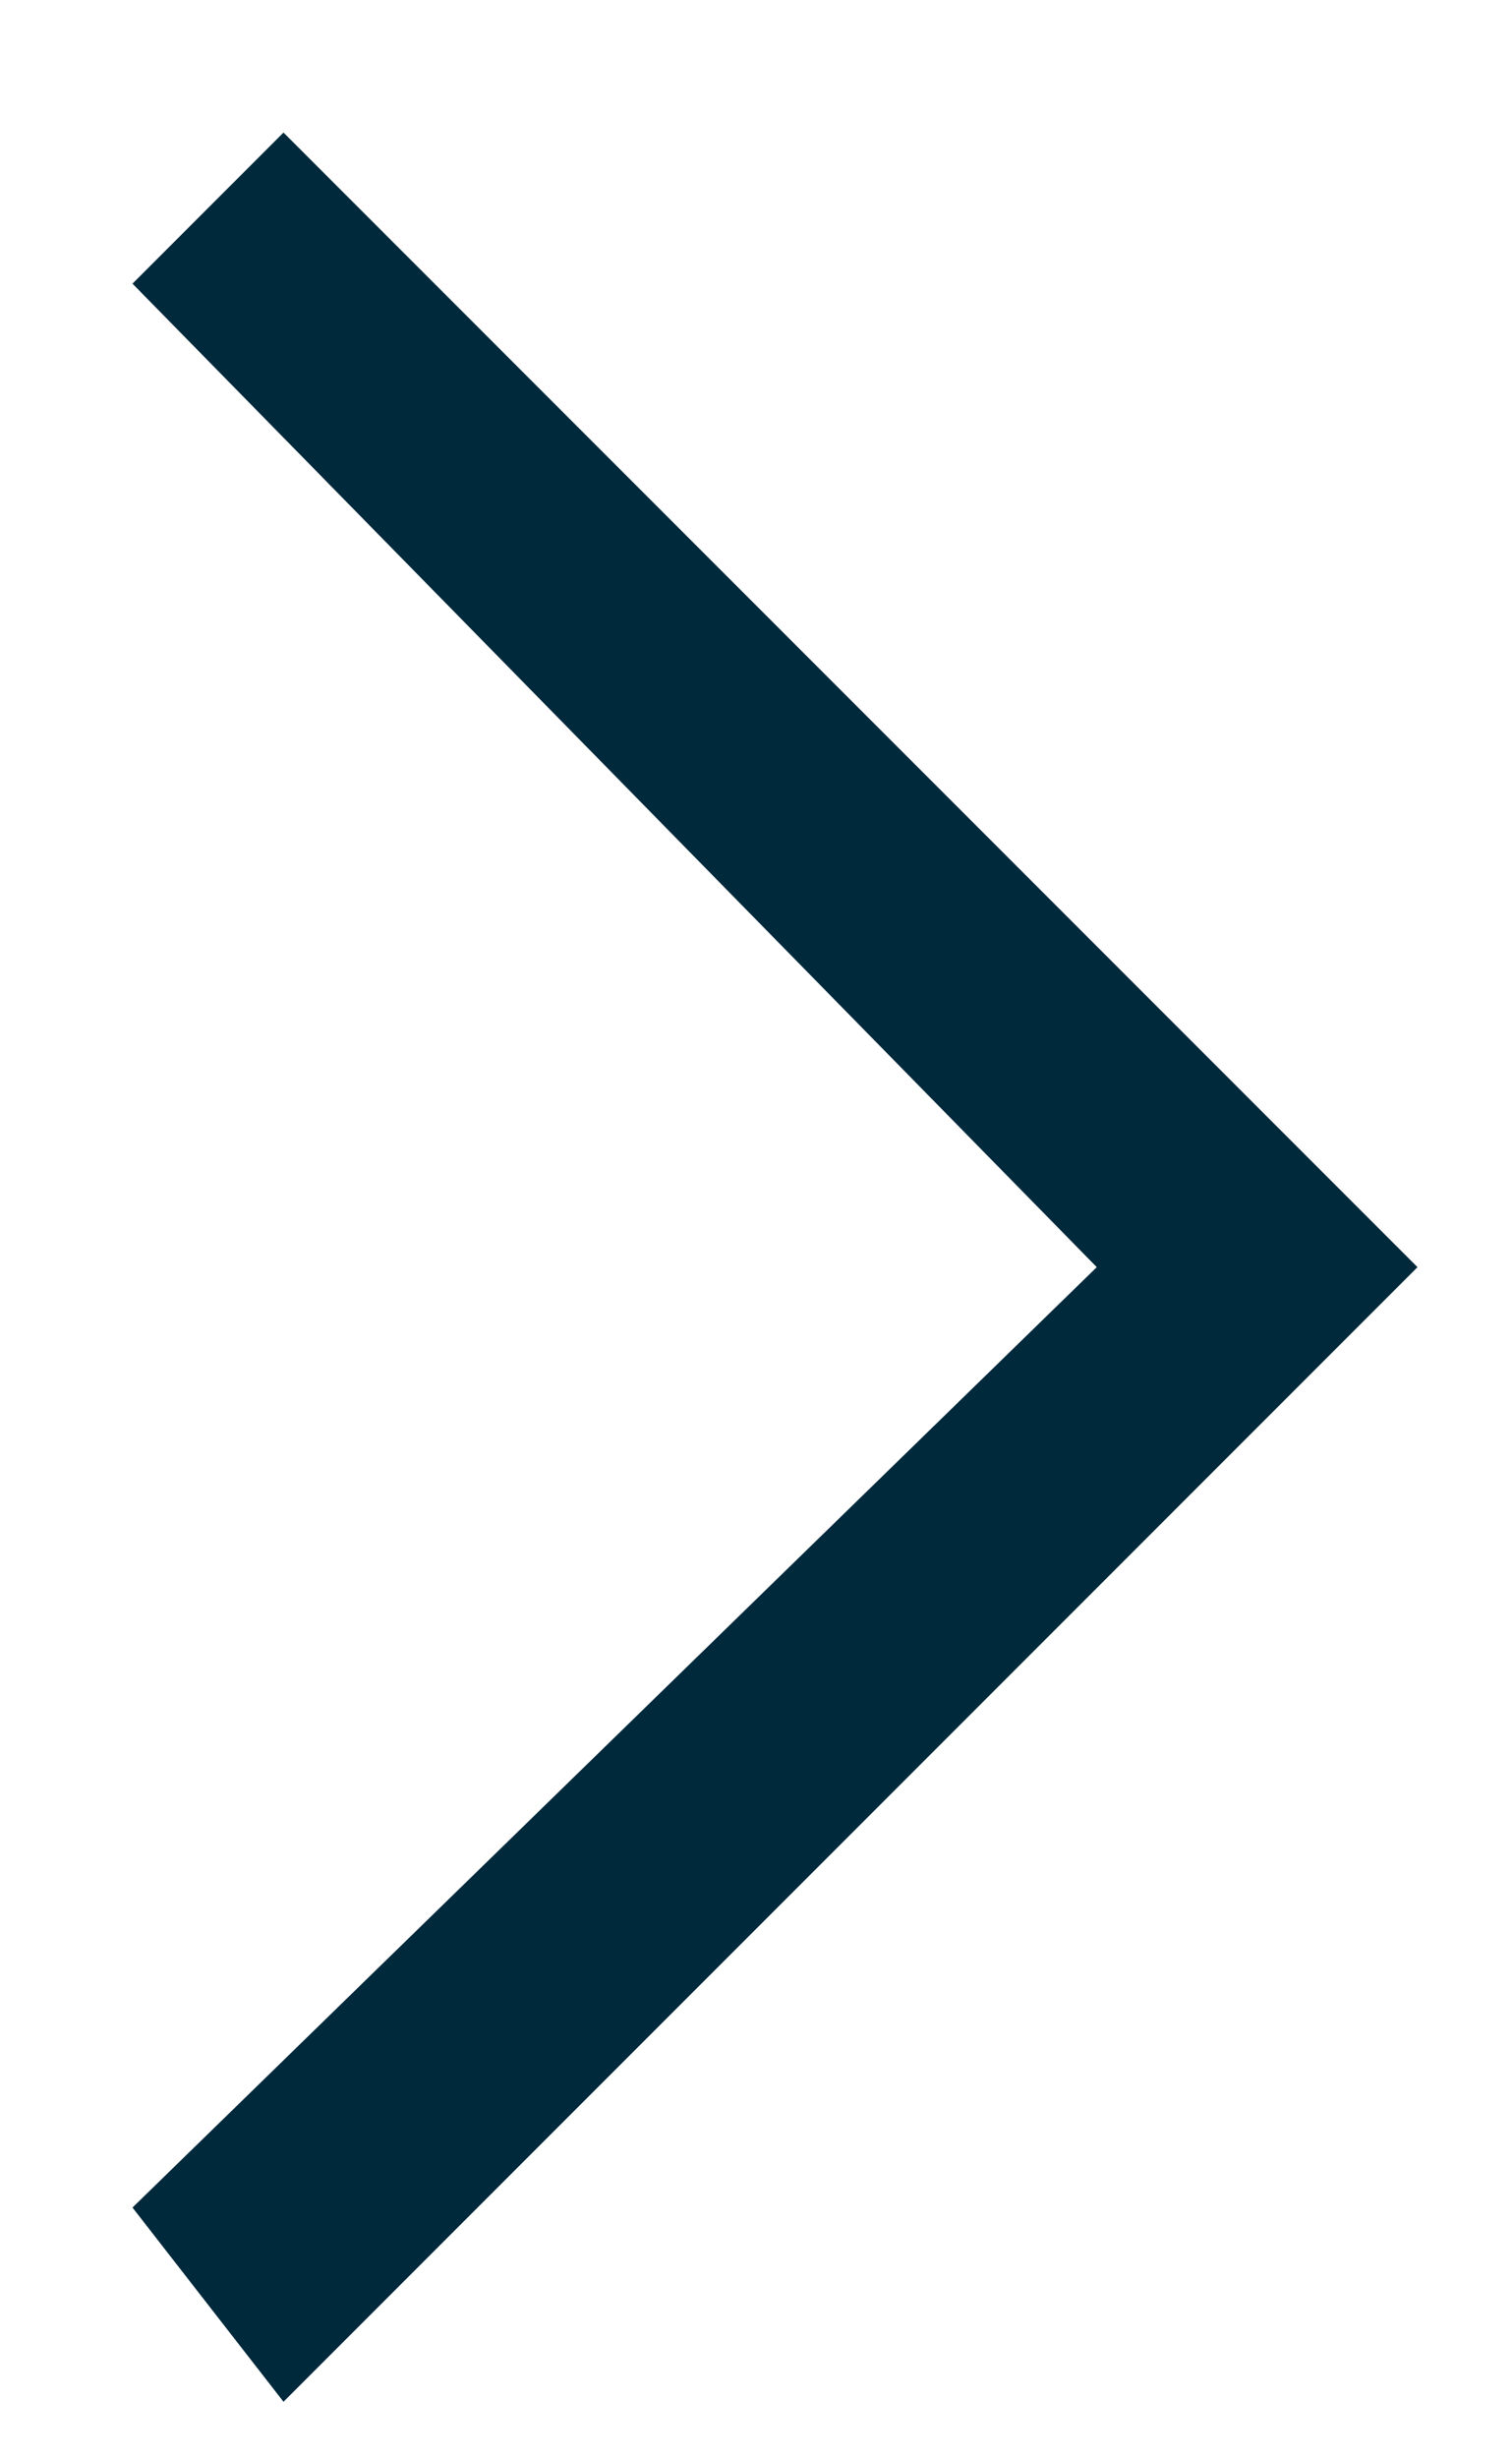 <svg width="8" height="13" viewBox="0 0 8 13" fill="none" xmlns="http://www.w3.org/2000/svg">
<path d="M1.5 0.701L0.701 1.5L5.803 6.701L0.701 11.674L1.5 12.701L7.5 6.701L1.5 0.701Z" fill="#00293B"/>
</svg>
